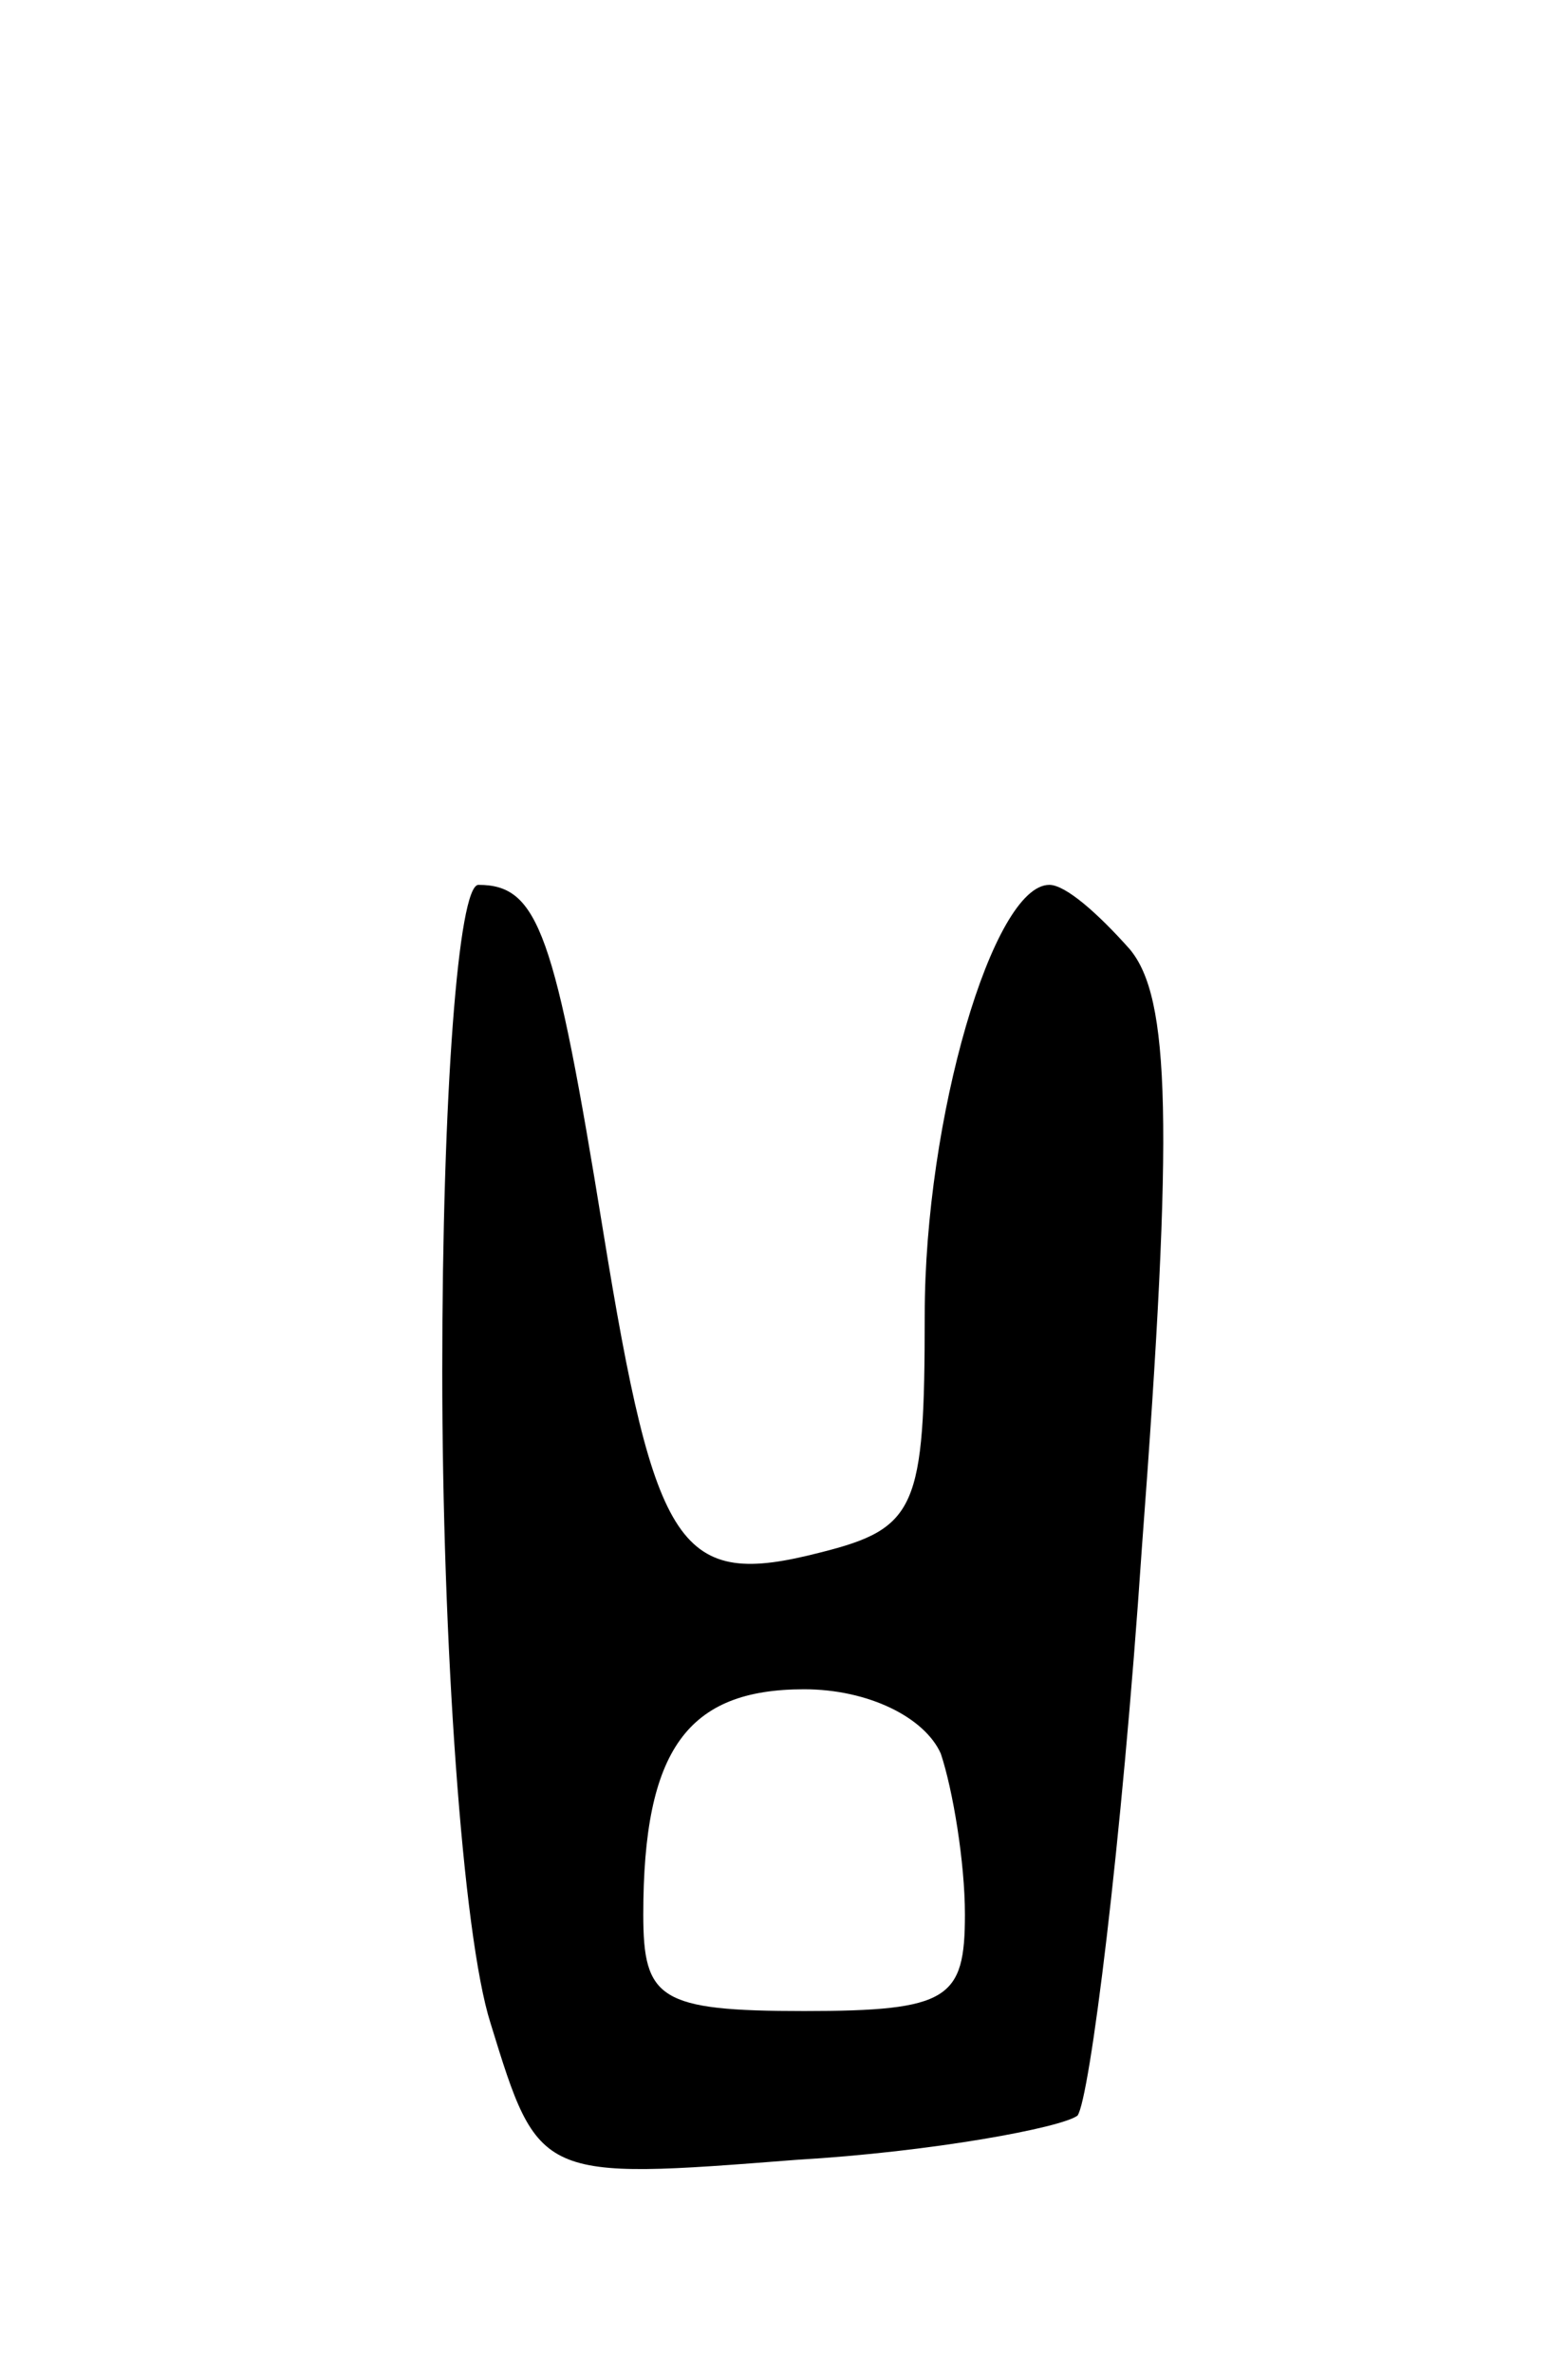 <svg version="1.0" xmlns="http://www.w3.org/2000/svg"
 width="39pt" height="59pt" viewBox="0 0 39 59"
 preserveAspectRatio="xMidYMid meet">
<g transform="translate(0,59) scale(0.1,-0.1)"
fill="#000000" stroke="none">
<path d="M110 249 c0 -67 5 -140 12 -162 12 -39 12 -39 76 -34 34 2 66 8 70
11 3 4 11 67 16 141 8 106 7 137 -3 149 -8 9 -16 16 -20 16 -14 0 -31 -58 -31
-107 0 -48 -2 -53 -26 -59 -35 -9 -41 0 -54 80 -12 74 -16 86 -31 86 -5 0 -9
-52 -9 -121z m124 -95 c3 -9 6 -27 6 -40 0 -21 -4 -24 -40 -24 -36 0 -40 3
-40 24 0 41 11 56 40 56 16 0 30 -7 34 -16z"/>
</g>
</svg>
